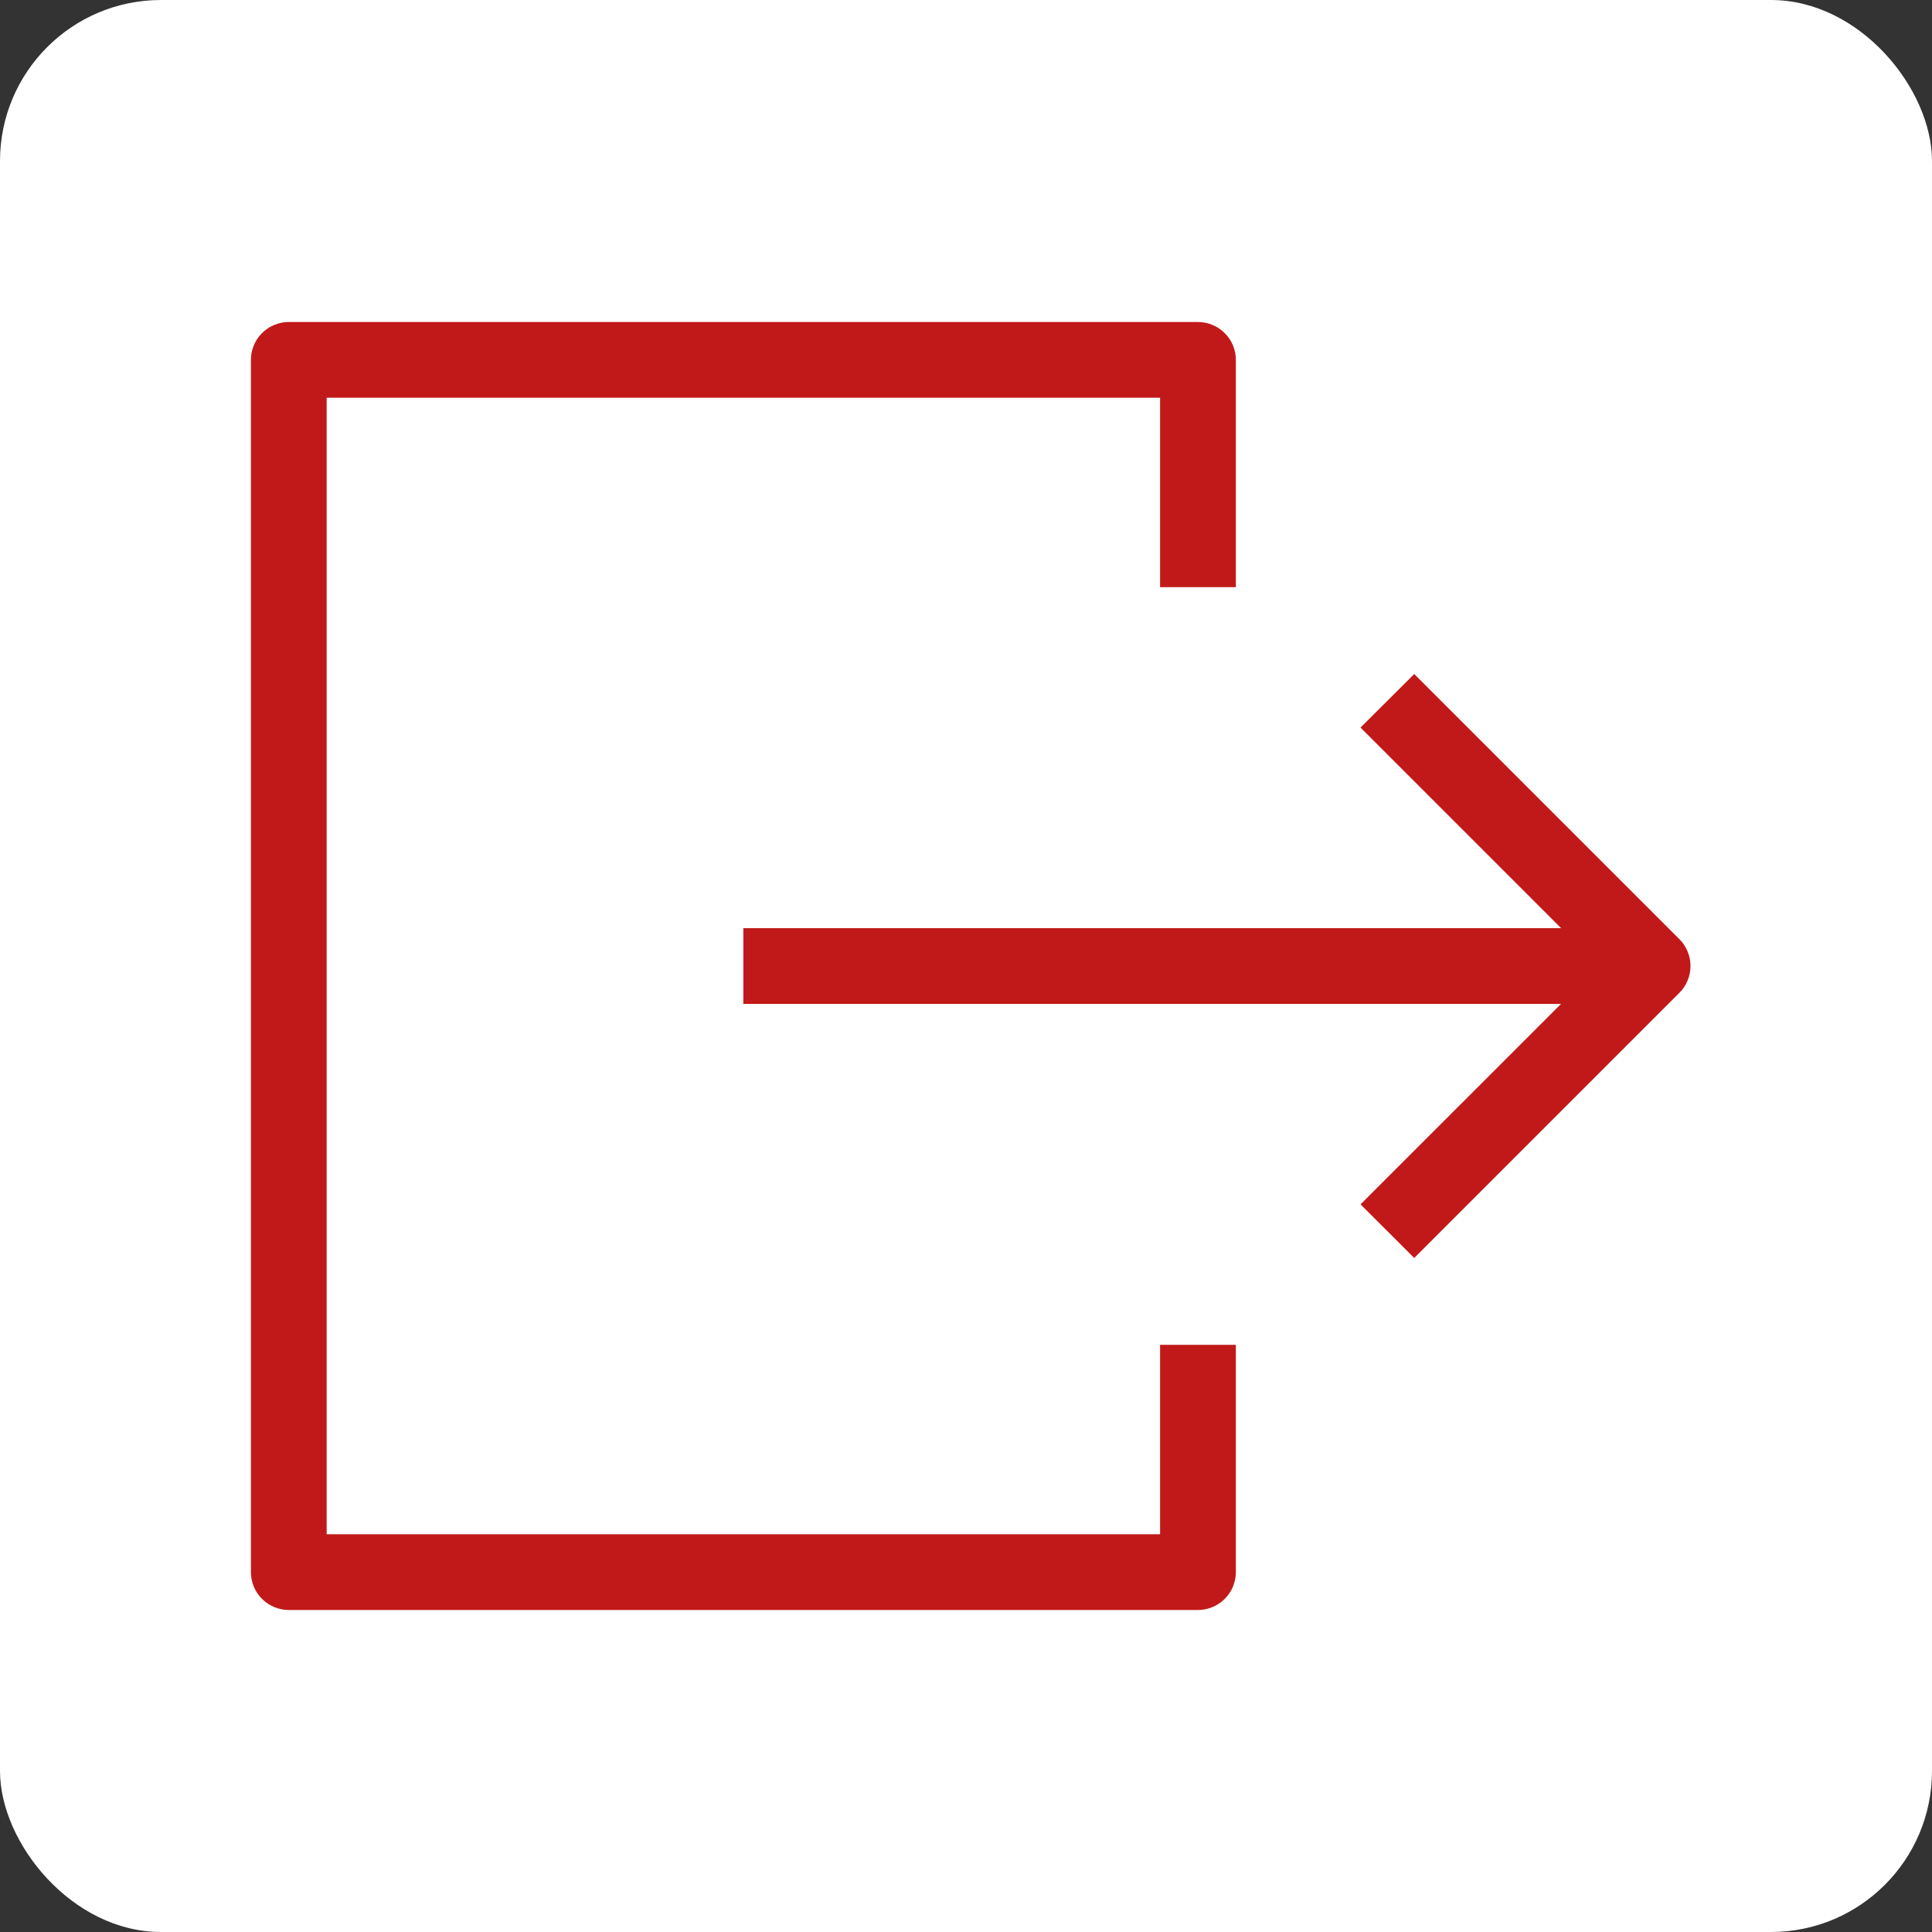 <svg width="24" height="24" viewBox="0 0 24 24" fill="none" xmlns="http://www.w3.org/2000/svg">
<rect x="0" y="0" width="24" height="24" fill="#333333" stroke="none"/>
<rect width="24" height="24" rx="2" fill="white"/>
<path fill-rule="evenodd" clip-rule="evenodd" d="M20.529 11.53L9.234 11.53V12.471L20.529 12.471V11.53Z" fill="#C11919"/>
<path fill-rule="evenodd" clip-rule="evenodd" d="M17.568 15.627L20.862 12.333C20.906 12.29 20.94 12.238 20.964 12.18C20.988 12.123 21 12.062 21 12C21 11.938 20.988 11.877 20.964 11.82C20.94 11.762 20.906 11.71 20.862 11.667L17.568 8.373L16.901 9.038L19.863 12L16.901 14.961L17.568 15.627ZM15.352 19.529C15.352 19.654 15.303 19.774 15.214 19.862C15.126 19.95 15.006 20 14.882 20L3.587 20C3.463 20 3.343 19.95 3.255 19.862C3.166 19.774 3.117 19.654 3.117 19.529L3.117 4.471C3.117 4.346 3.166 4.226 3.255 4.138C3.343 4.05 3.463 4 3.587 4L14.882 4C15.006 4 15.126 4.05 15.214 4.138C15.303 4.226 15.352 4.346 15.352 4.471V7.294H14.411V4.941L4.058 4.941L4.058 19.059L14.411 19.059V16.706H15.352V19.529Z" fill="#C11919"/>
</svg>
